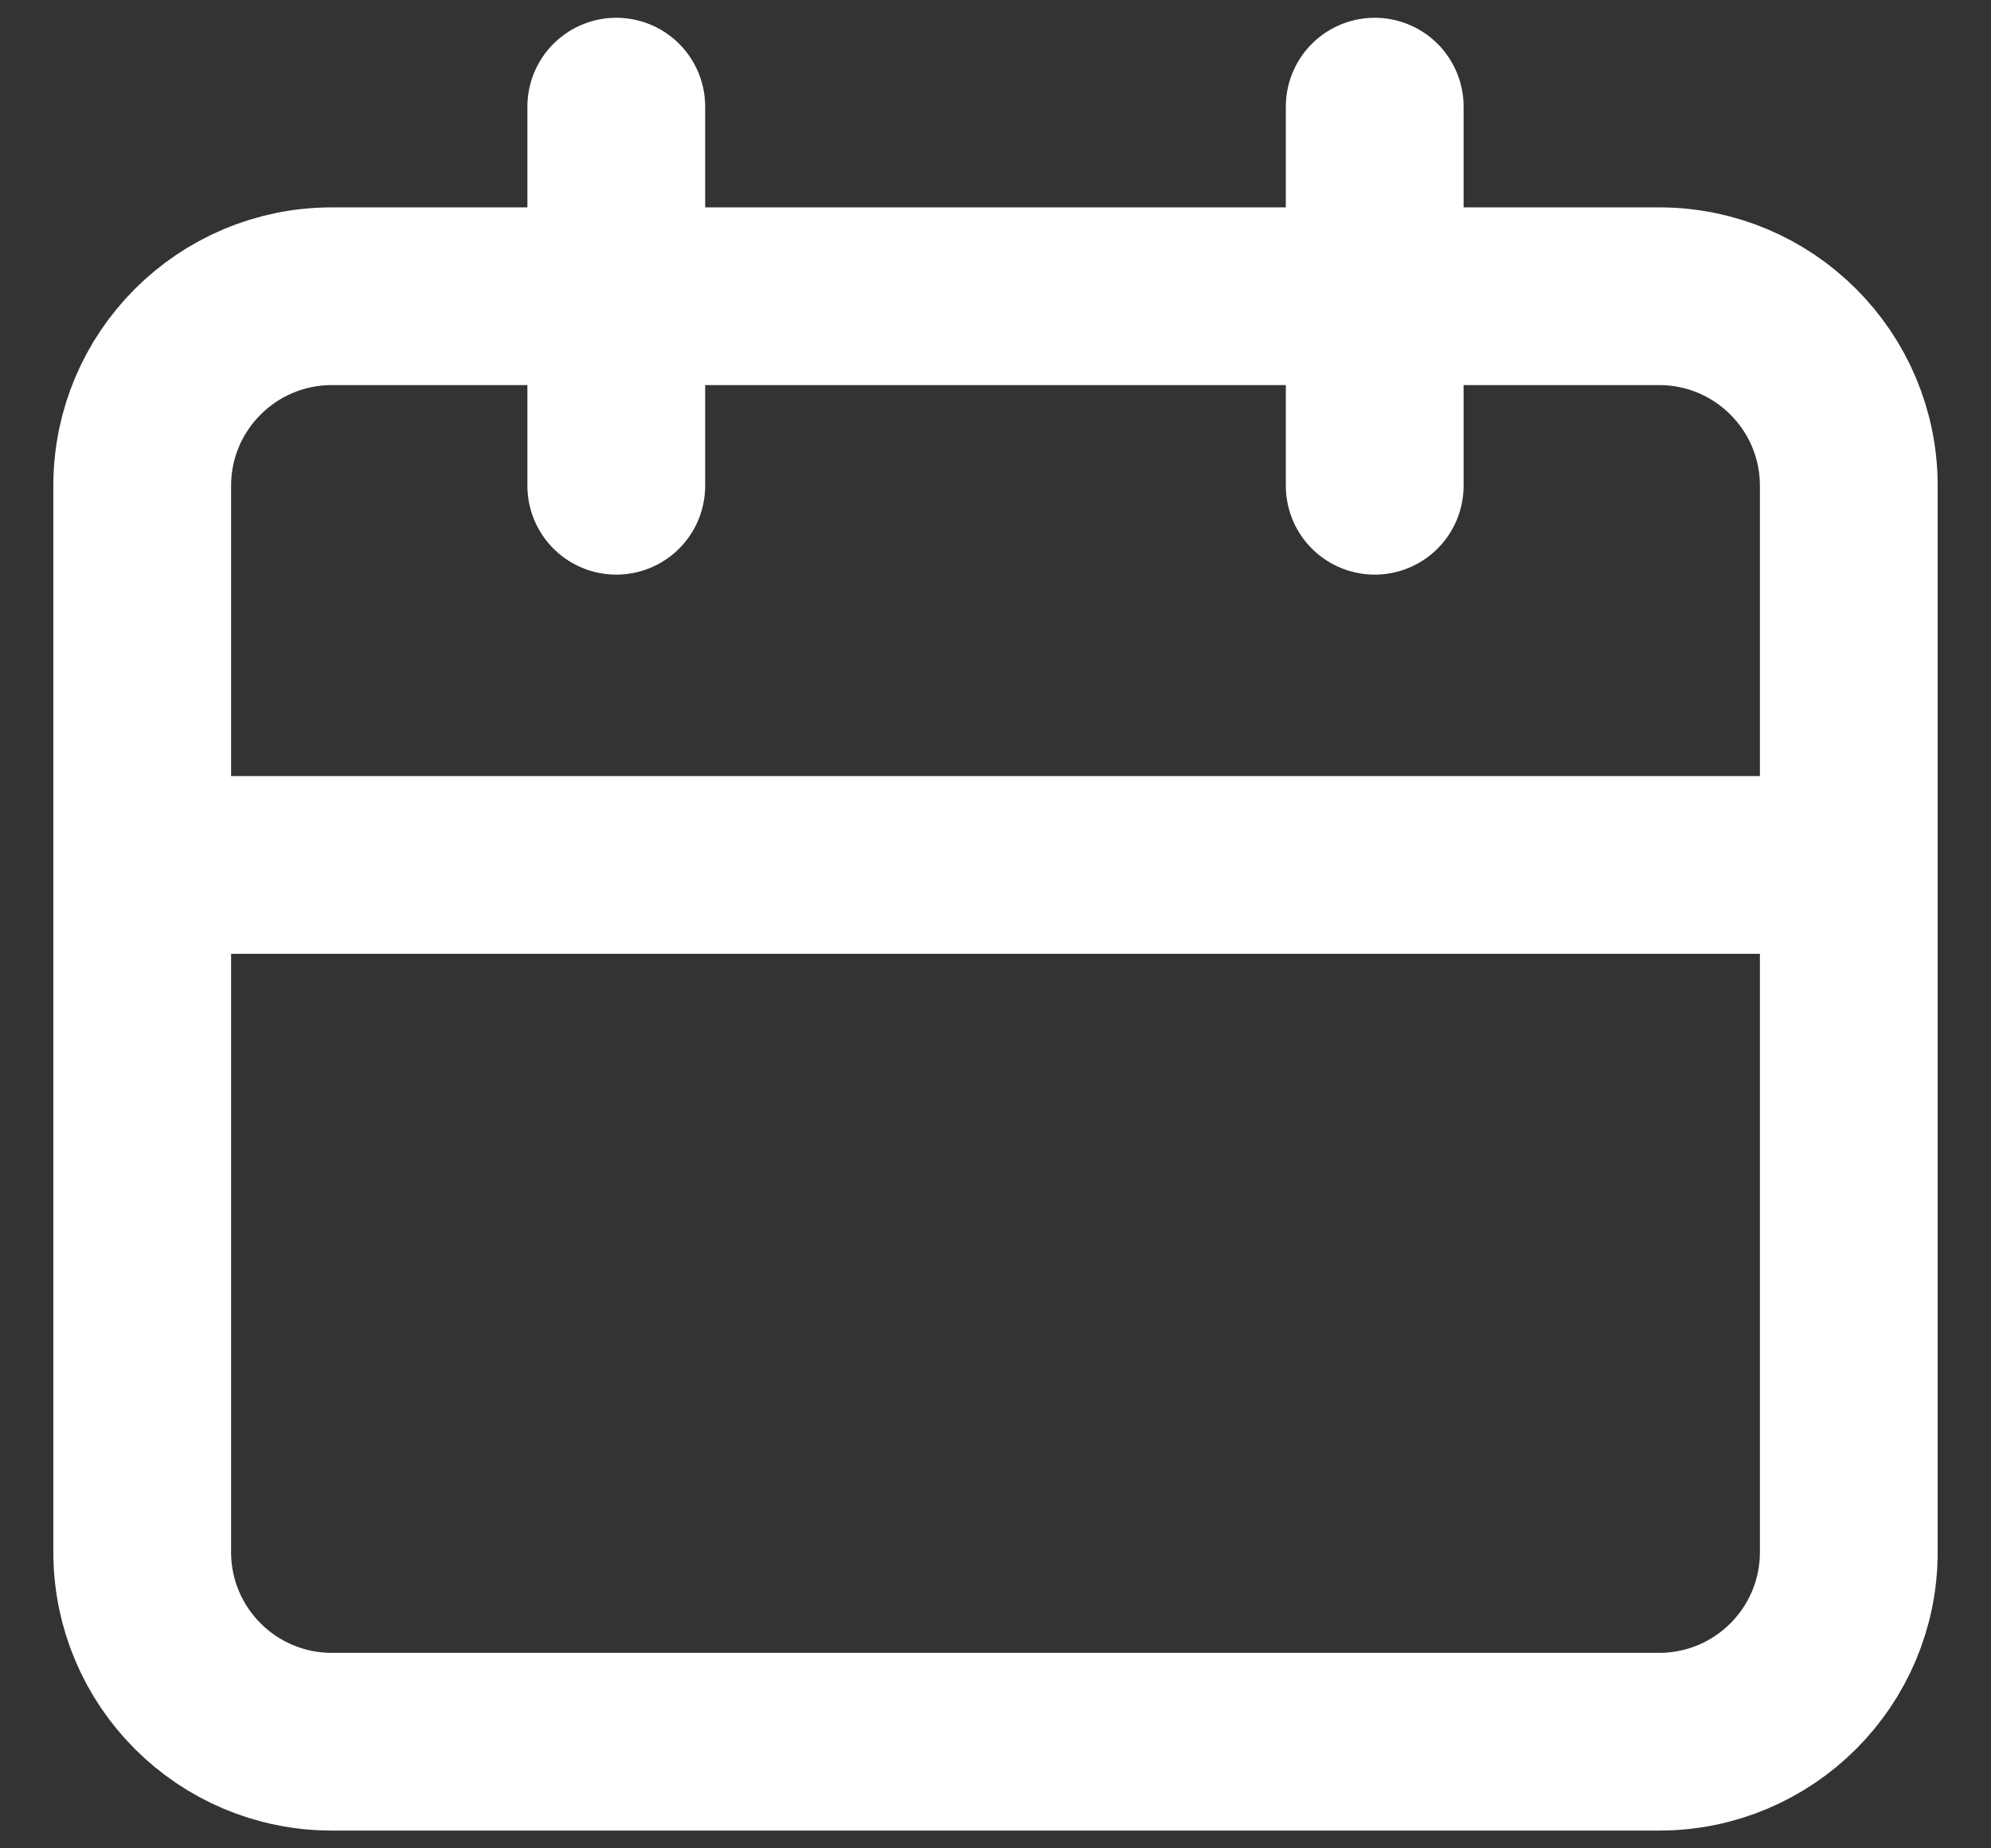 <svg width="28" height="26" viewBox="0 0 28 26" fill="none" xmlns="http://www.w3.org/2000/svg">
<rect x="0" y="0" width="28" height="26" fill="#333333" stroke="none"/>
<path d="M19.333 1.5V6.833M8.667 1.5V6.833M2 12.167H26M4.667 4.167H23.333C24.806 4.167 26 5.361 26 6.833V21.833C26 23.306 24.806 24.5 23.333 24.5H4.667C3.194 24.5 2 23.306 2 21.833V6.833C2 5.361 3.194 4.167 4.667 4.167Z" stroke="white" stroke-width="2.5" stroke-linecap="round" stroke-linejoin="round"/>
</svg>

